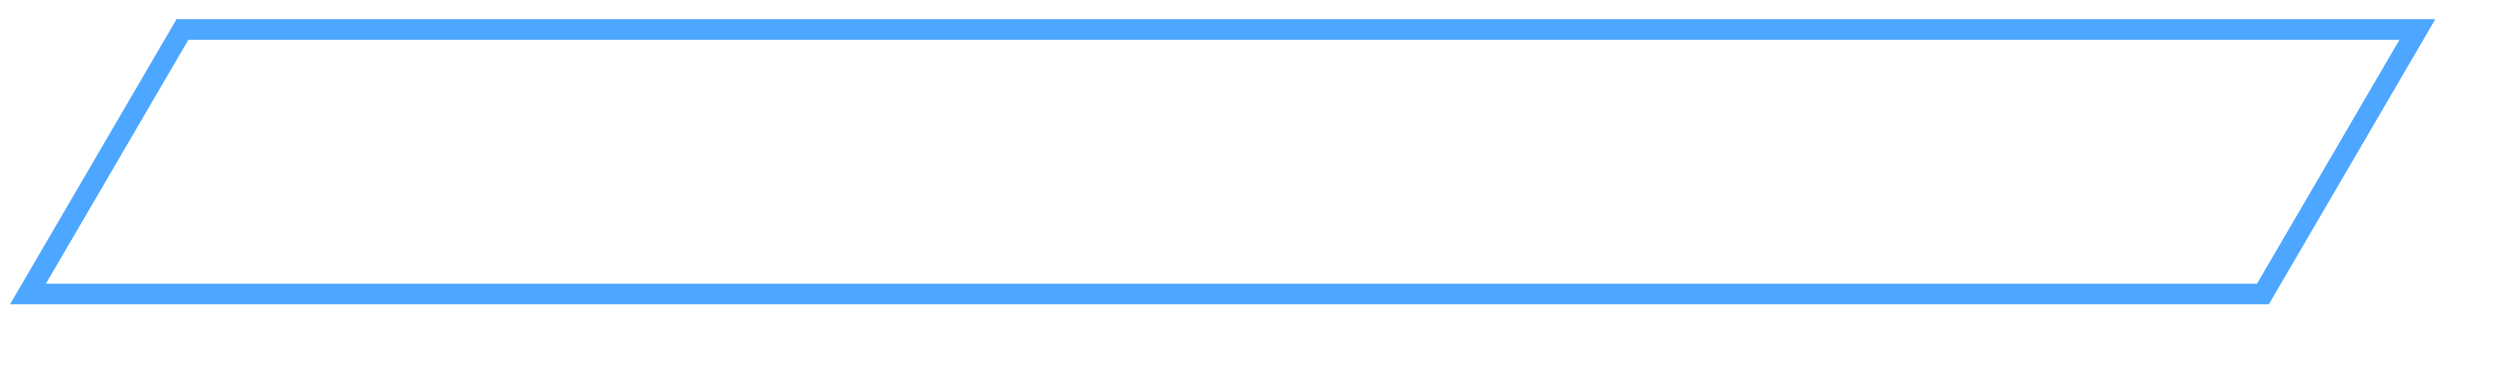 <?xml version="1.0" encoding="UTF-8" standalone="no"?>
<!-- Created with Inkscape (http://www.inkscape.org/) -->

<svg
   xmlns:dc="http://purl.org/dc/elements/1.1/"
   xmlns:cc="http://creativecommons.org/ns#"
   xmlns:rdf="http://www.w3.org/1999/02/22-rdf-syntax-ns#"
   xmlns:svg="http://www.w3.org/2000/svg"
   xmlns="http://www.w3.org/2000/svg"
   xmlns:xlink="http://www.w3.org/1999/xlink"
   xmlns:sodipodi="http://sodipodi.sourceforge.net/DTD/sodipodi-0.dtd"
   xmlns:inkscape="http://www.inkscape.org/namespaces/inkscape"
   width="485"
   height="75"
   viewBox="0 0 128.323 19.844"
   version="1.1"
   id="svg8"
   sodipodi:docname="shield_bar_under.svg"
   inkscape:version="0.92.4 5da689c313, 2019-01-14">
  <defs
     id="defs2">
    <linearGradient
       id="linearGradient875"
       inkscape:collect="always">
      <stop
         id="stop873"
         offset="0"
         style="stop-color:#4da6ff;stop-opacity:0.694" />
      <stop
         id="stop871"
         offset="1"
         style="stop-color:#4da6ff;stop-opacity:0;" />
    </linearGradient>
    <linearGradient
       inkscape:collect="always"
       xlink:href="#linearGradient875"
       id="linearGradient1027"
       x1="420.688"
       y1="-40.561"
       x2="462.371"
       y2="-40.561"
       gradientUnits="userSpaceOnUse"
       gradientTransform="translate(-366.432,-396.421)" />
  </defs>
  <sodipodi:namedview
     id="base"
     pagecolor="#322947"
     bordercolor="#666666"
     borderopacity="1.0"
     inkscape:pageopacity="0"
     inkscape:pageshadow="2"
     inkscape:zoom="0.9899495"
     inkscape:cx="-0.39443206"
     inkscape:cy="49.670409"
     inkscape:document-units="px"
     inkscape:current-layer="layer1"
     showgrid="false"
     units="px"
     inkscape:snap-global="true"
     inkscape:window-width="1920"
     inkscape:window-height="1022"
     inkscape:window-x="0"
     inkscape:window-y="30"
     inkscape:window-maximized="1"
     inkscape:snap-bbox="true" />
  <g
     inkscape:label="Layer 1"
     inkscape:groupmode="layer"
     id="layer1"
     transform="translate(0,-277.156)">
    <path
       style="opacity:1;fill:none;fill-opacity:0.529;stroke:#4da6ff;stroke-width:1.058;stroke-linecap:round;stroke-miterlimit:4;stroke-dasharray:none;stroke-opacity:1"
       d="M 9.364,278.671 1.436,292.245 h 14.34 14.34 14.34 14.34 14.34 14.34 14.34 14.34 l 7.927,-13.574 H 109.743 95.403 81.063 66.723 52.383 38.044 23.703 Z"
       id="rect844"
       inkscape:connector-curvature="0" />
    <circle
       style="opacity:1;fill:url(#linearGradient1027);fill-opacity:1;stroke:#4da6ff;stroke-width:1.058;stroke-linecap:round;stroke-linejoin:round;stroke-miterlimit:4;stroke-dasharray:none;stroke-opacity:1"
       id="path1019"
       cx="75.097"
       cy="-436.983"
       r="20.312" />
    <g
       id="g995"
       transform="matrix(0.656,0,0,0.642,-17.946,122.903)"
       style="stroke-width:1.541">
      <g
         style="stroke-width:1.799"
         transform="matrix(0.86,0,0,0.853,9.05,23.133)"
         id="g966">
        <rect
           style="opacity:1;fill:#4da7ff;fill-opacity:0.05;stroke:#4da6ff;stroke-width:2.046;stroke-linecap:round;stroke-miterlimit:4;stroke-dasharray:none;stroke-opacity:1"
           id="rect942"
           width="25.123"
           height="27.775"
           x="165.45"
           y="249.127"
           transform="matrix(1,0,-0.5,0.866,0,0)" />
        <rect
           transform="matrix(1,0,-0.5,0.866,0,0)"
           y="249.127"
           x="190.574"
           height="27.775"
           width="25.123"
           id="rect944"
           style="opacity:1;fill:#4da6ff;fill-opacity:0.107;stroke:#4da6ff;stroke-width:2.046;stroke-linecap:round;stroke-miterlimit:4;stroke-dasharray:none;stroke-opacity:1" />
        <rect
           style="opacity:1;fill:#4da6ff;fill-opacity:0.176;stroke:#4da6ff;stroke-width:2.046;stroke-linecap:round;stroke-miterlimit:4;stroke-dasharray:none;stroke-opacity:1"
           id="rect946"
           width="25.123"
           height="27.775"
           x="215.697"
           y="249.127"
           transform="matrix(1,0,-0.5,0.866,0,0)" />
        <rect
           transform="matrix(1,0,-0.5,0.866,0,0)"
           y="249.127"
           x="240.82"
           height="27.775"
           width="25.123"
           id="rect948"
           style="opacity:1;fill:#4da6ff;fill-opacity:0.249;stroke:#4da6ff;stroke-width:2.046;stroke-linecap:round;stroke-miterlimit:4;stroke-dasharray:none;stroke-opacity:1" />
        <rect
           style="opacity:1;fill:#4da6ff;fill-opacity:0.314;stroke:#4da6ff;stroke-width:2.046;stroke-linecap:round;stroke-miterlimit:4;stroke-dasharray:none;stroke-opacity:1"
           id="rect950"
           width="25.123"
           height="27.775"
           x="265.944"
           y="249.127"
           transform="matrix(1,0,-0.5,0.866,0,0)" />
        <rect
           transform="matrix(1,0,-0.5,0.866,0,0)"
           y="249.127"
           x="291.067"
           height="27.775"
           width="25.123"
           id="rect952"
           style="opacity:1;fill:#4da6ff;fill-opacity:0.385;stroke:#4da6ff;stroke-width:2.046;stroke-linecap:round;stroke-miterlimit:4;stroke-dasharray:none;stroke-opacity:1" />
        <rect
           style="opacity:1;fill:#4da6ff;fill-opacity:0.454;stroke:#4da6ff;stroke-width:2.046;stroke-linecap:round;stroke-miterlimit:4;stroke-dasharray:none;stroke-opacity:1"
           id="rect954"
           width="25.123"
           height="27.775"
           x="316.191"
           y="249.127"
           transform="matrix(1,0,-0.5,0.866,0,0)" />
        <rect
           transform="matrix(1,0,-0.5,0.866,0,0)"
           y="249.127"
           x="341.314"
           height="27.775"
           width="25.123"
           id="rect956"
           style="opacity:1;fill:#4da6ff;fill-opacity:0.528;stroke:#4da6ff;stroke-width:2.046;stroke-linecap:round;stroke-miterlimit:4;stroke-dasharray:none;stroke-opacity:1" />
      </g>
      <path
         sodipodi:nodetypes="cc"
         inkscape:connector-curvature="0"
         id="path977"
         d="M 39.275,232.699 H 159.505"
         style="fill:none;stroke:#4da6ff;stroke-width:1.631;stroke-linecap:butt;stroke-linejoin:miter;stroke-miterlimit:4;stroke-dasharray:none;stroke-opacity:1" />
      <path
         inkscape:connector-curvature="0"
         id="path979"
         d="m 222.077,207.309 -12.577,21.783"
         style="fill:none;stroke:#4da6ff;stroke-width:1.631;stroke-linecap:butt;stroke-linejoin:miter;stroke-miterlimit:4;stroke-dasharray:none;stroke-opacity:1" />
      <path
         sodipodi:nodetypes="cc"
         style="fill:none;stroke:#4da6ff;stroke-width:1.631;stroke-linecap:butt;stroke-linejoin:miter;stroke-miterlimit:4;stroke-dasharray:none;stroke-opacity:1"
         d="m 176.152,232.699 h 25.658"
         id="path981"
         inkscape:connector-curvature="0" />
    </g>
  </g>
</svg>
